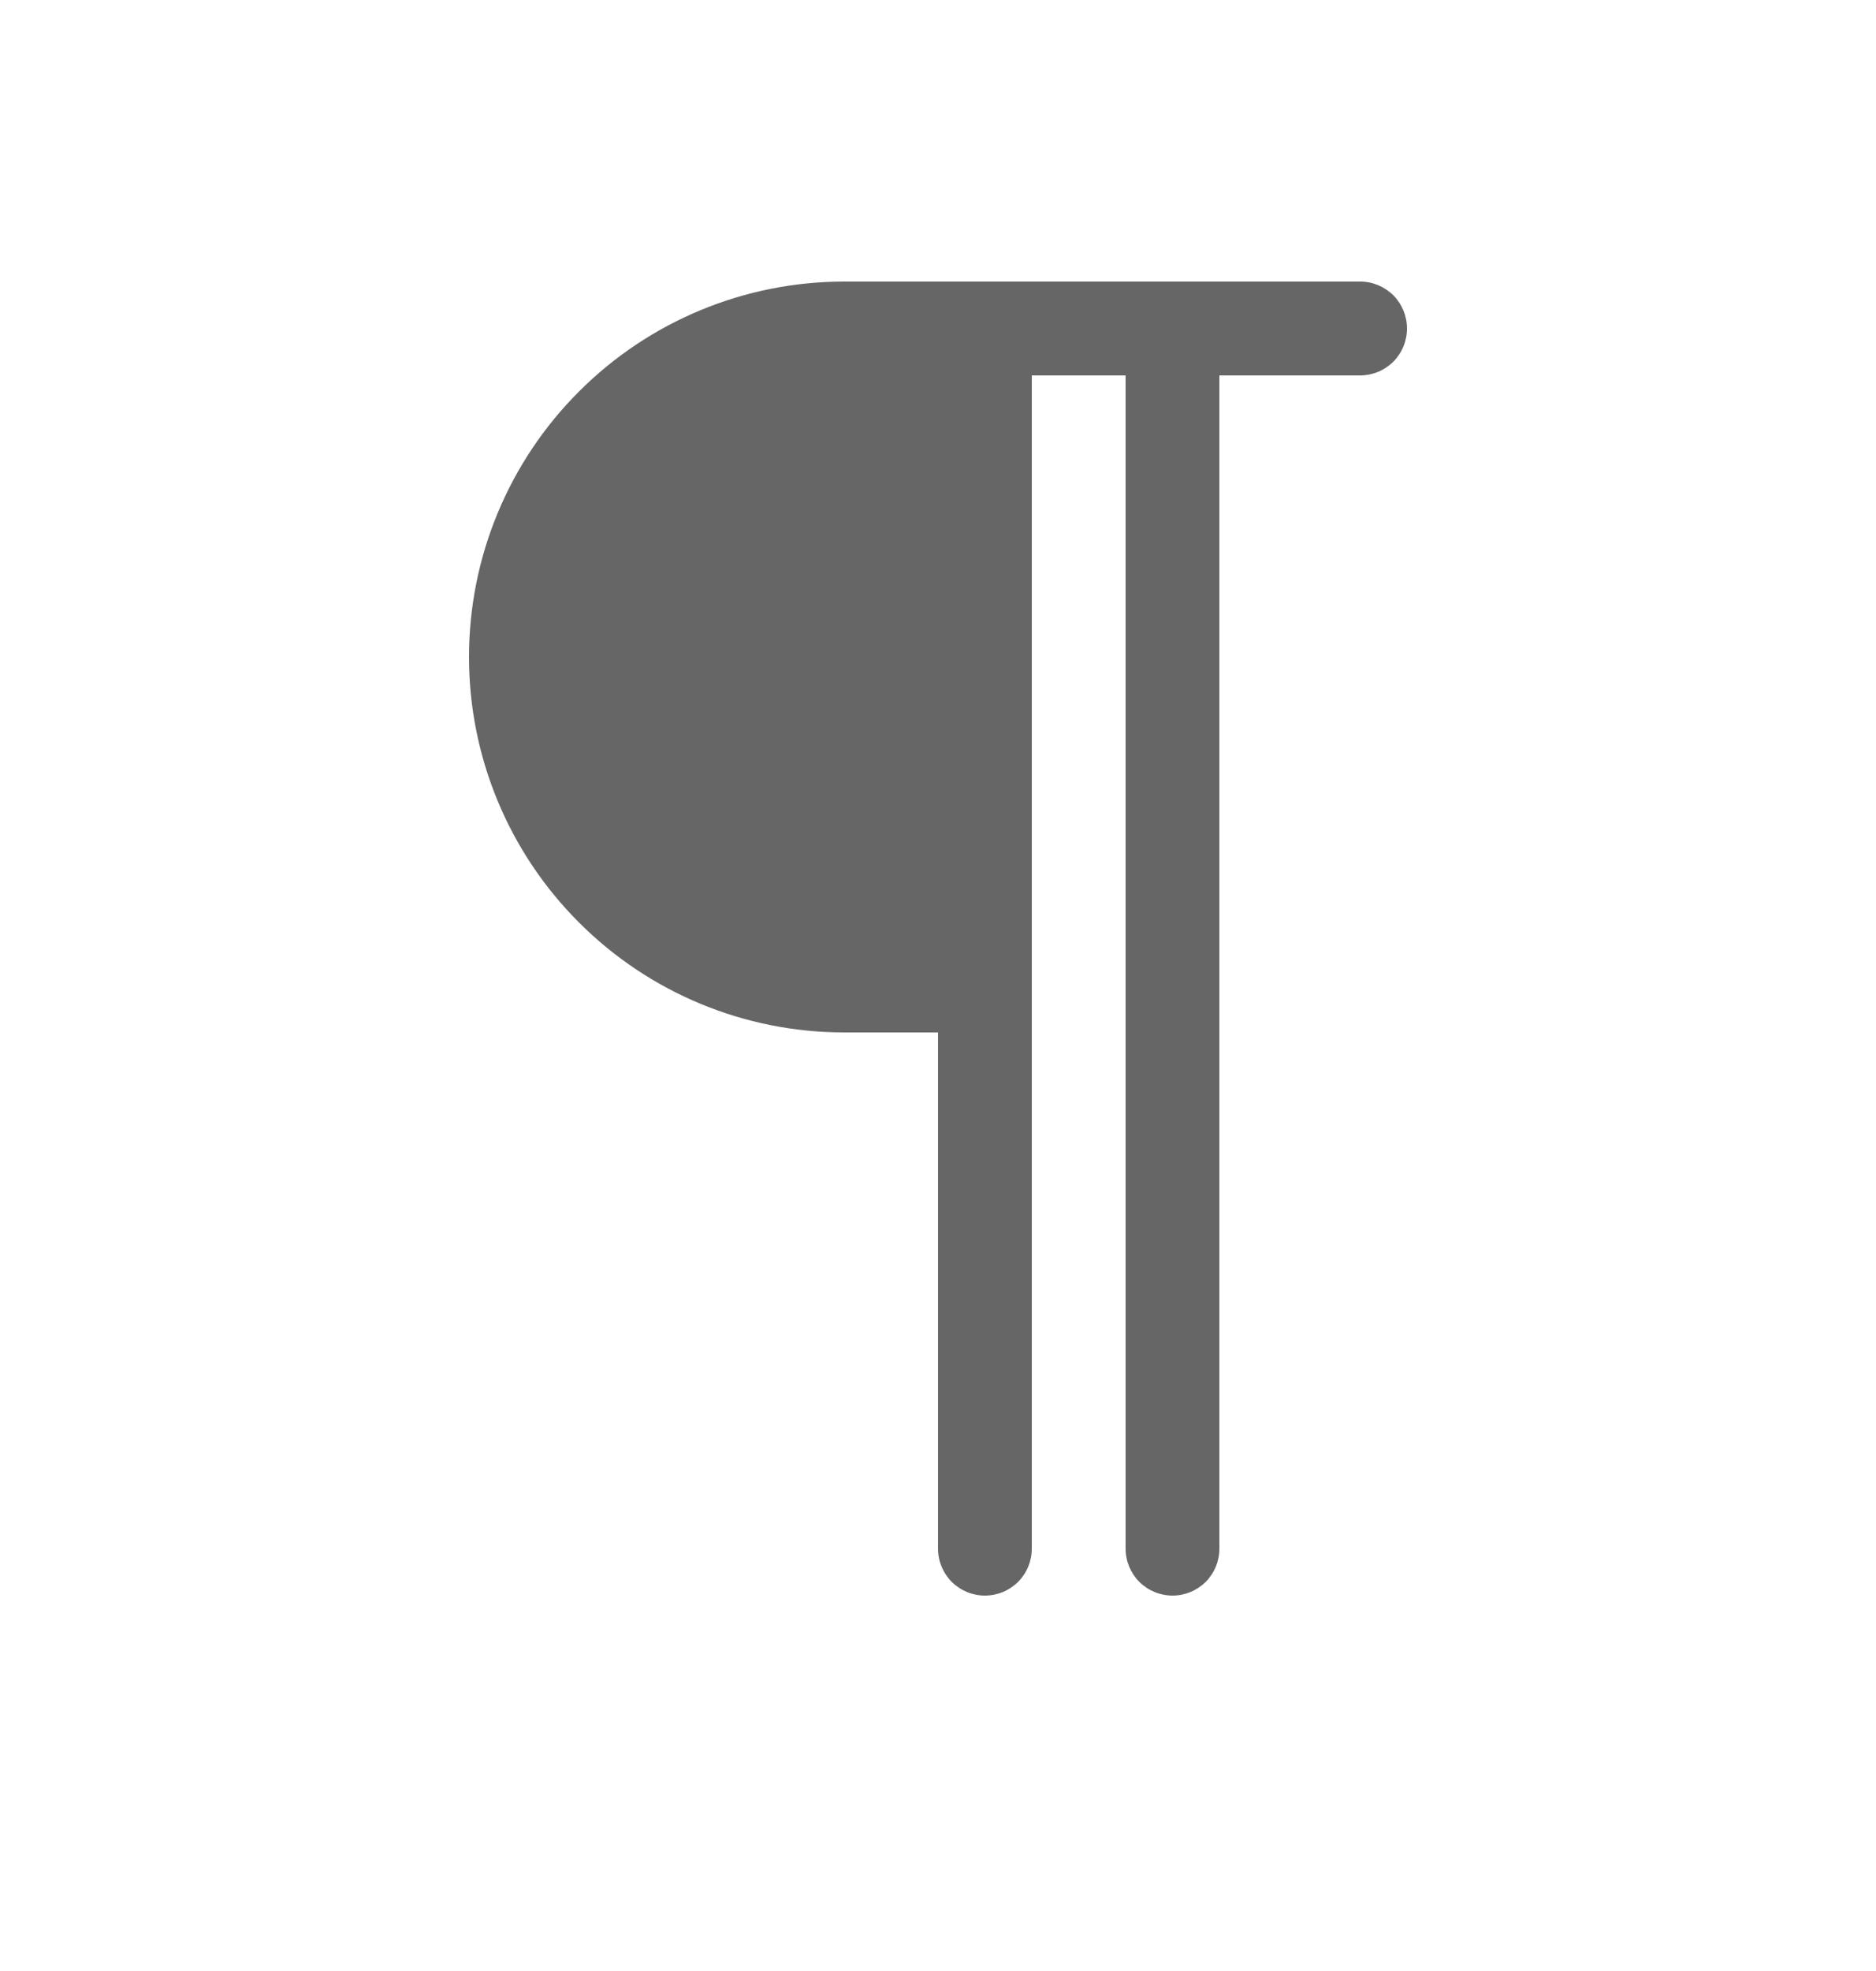 <svg width="20" height="21" viewBox="0 0 20 21" fill="none" xmlns="http://www.w3.org/2000/svg">
<path d="M12.5 17C12.367 17 12.24 16.947 12.146 16.854C12.053 16.76 12 16.633 12 16.5V4H11V16.5C11 16.633 10.947 16.76 10.854 16.854C10.76 16.947 10.633 17 10.5 17C10.367 17 10.24 16.947 10.146 16.854C10.053 16.76 10 16.633 10 16.5V11H9C7.939 11 6.922 10.579 6.172 9.828C5.421 9.078 5 8.061 5 7C5 5.939 5.421 4.922 6.172 4.172C6.922 3.421 7.939 3 9 3H14.5C14.633 3 14.76 3.053 14.854 3.146C14.947 3.24 15 3.367 15 3.5C15 3.633 14.947 3.76 14.854 3.854C14.76 3.947 14.633 4 14.5 4H13V16.5C13 16.633 12.947 16.76 12.854 16.854C12.76 16.947 12.633 17 12.5 17Z" fill="#666666"/>
</svg>
